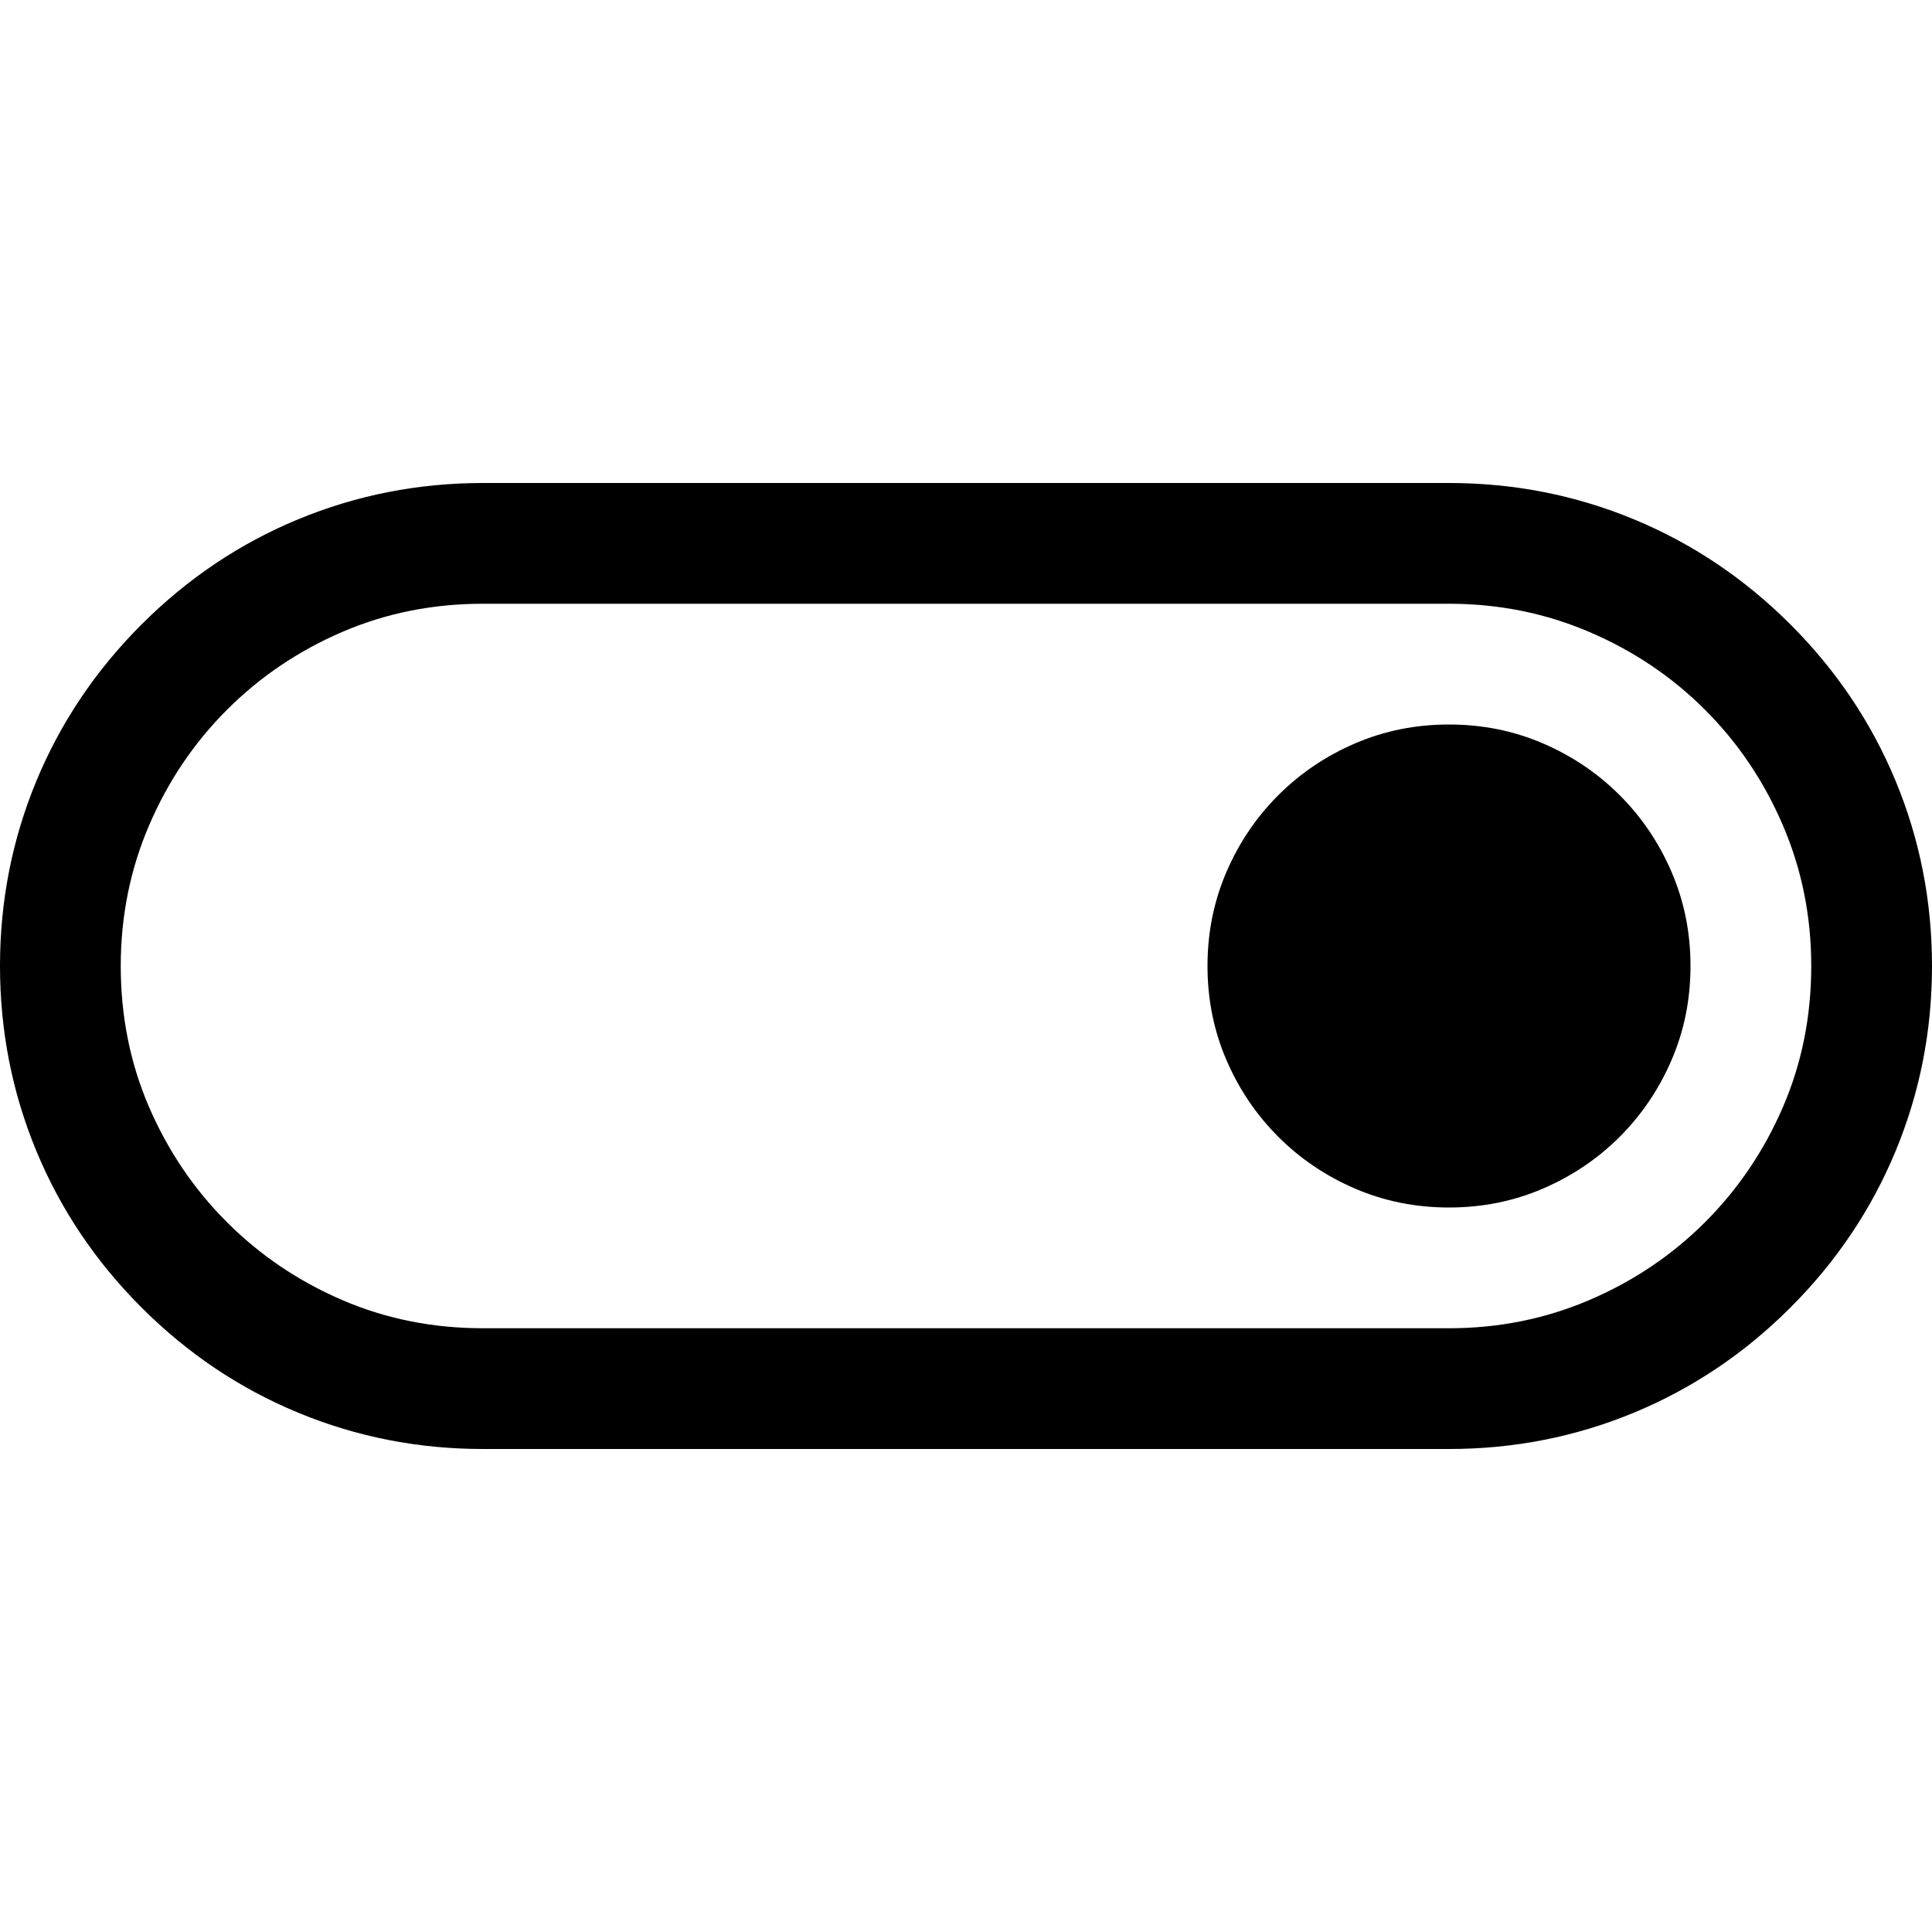<svg xmlns="http://www.w3.org/2000/svg" viewBox="0 0 2048 2048"><path d="M1898 662q73 73 111.5 166t38.5 196q0 103-38.5 196T1898 1386q-73 73-166 111.5t-196 38.5H512q-103 0-196-38.5T150 1386q-73-73-111.5-166T0 1024q0-103 38.5-196T150 662q73-73 166-111.5T512 512h1024q103 0 196 38.5T1898 662m-362 746q79 0 149-30t122.5-82.5q52.5-52.5 82.5-122t30-149.5q0-79-30-149t-82.5-122.5Q1755 700 1685 670t-149-30H512q-80 0-149.5 30t-122 82.5Q188 805 158 875t-30 149q0 80 30 149.5t82.5 122q52.5 52.5 122 82.5t149.5 30h1024m0-640q53 0 99.5 20t81.5 55q35 35 55 81.5t20 99.5q0 53-20 99.5t-55 81.5q-35 35-81.5 55t-99.5 20q-53 0-99.5-20t-81.5-55q-35-35-55-81.5t-20-99.5q0-53 20-99.5t55-81.5q35-35 81.5-55t99.5-20z"/></svg>